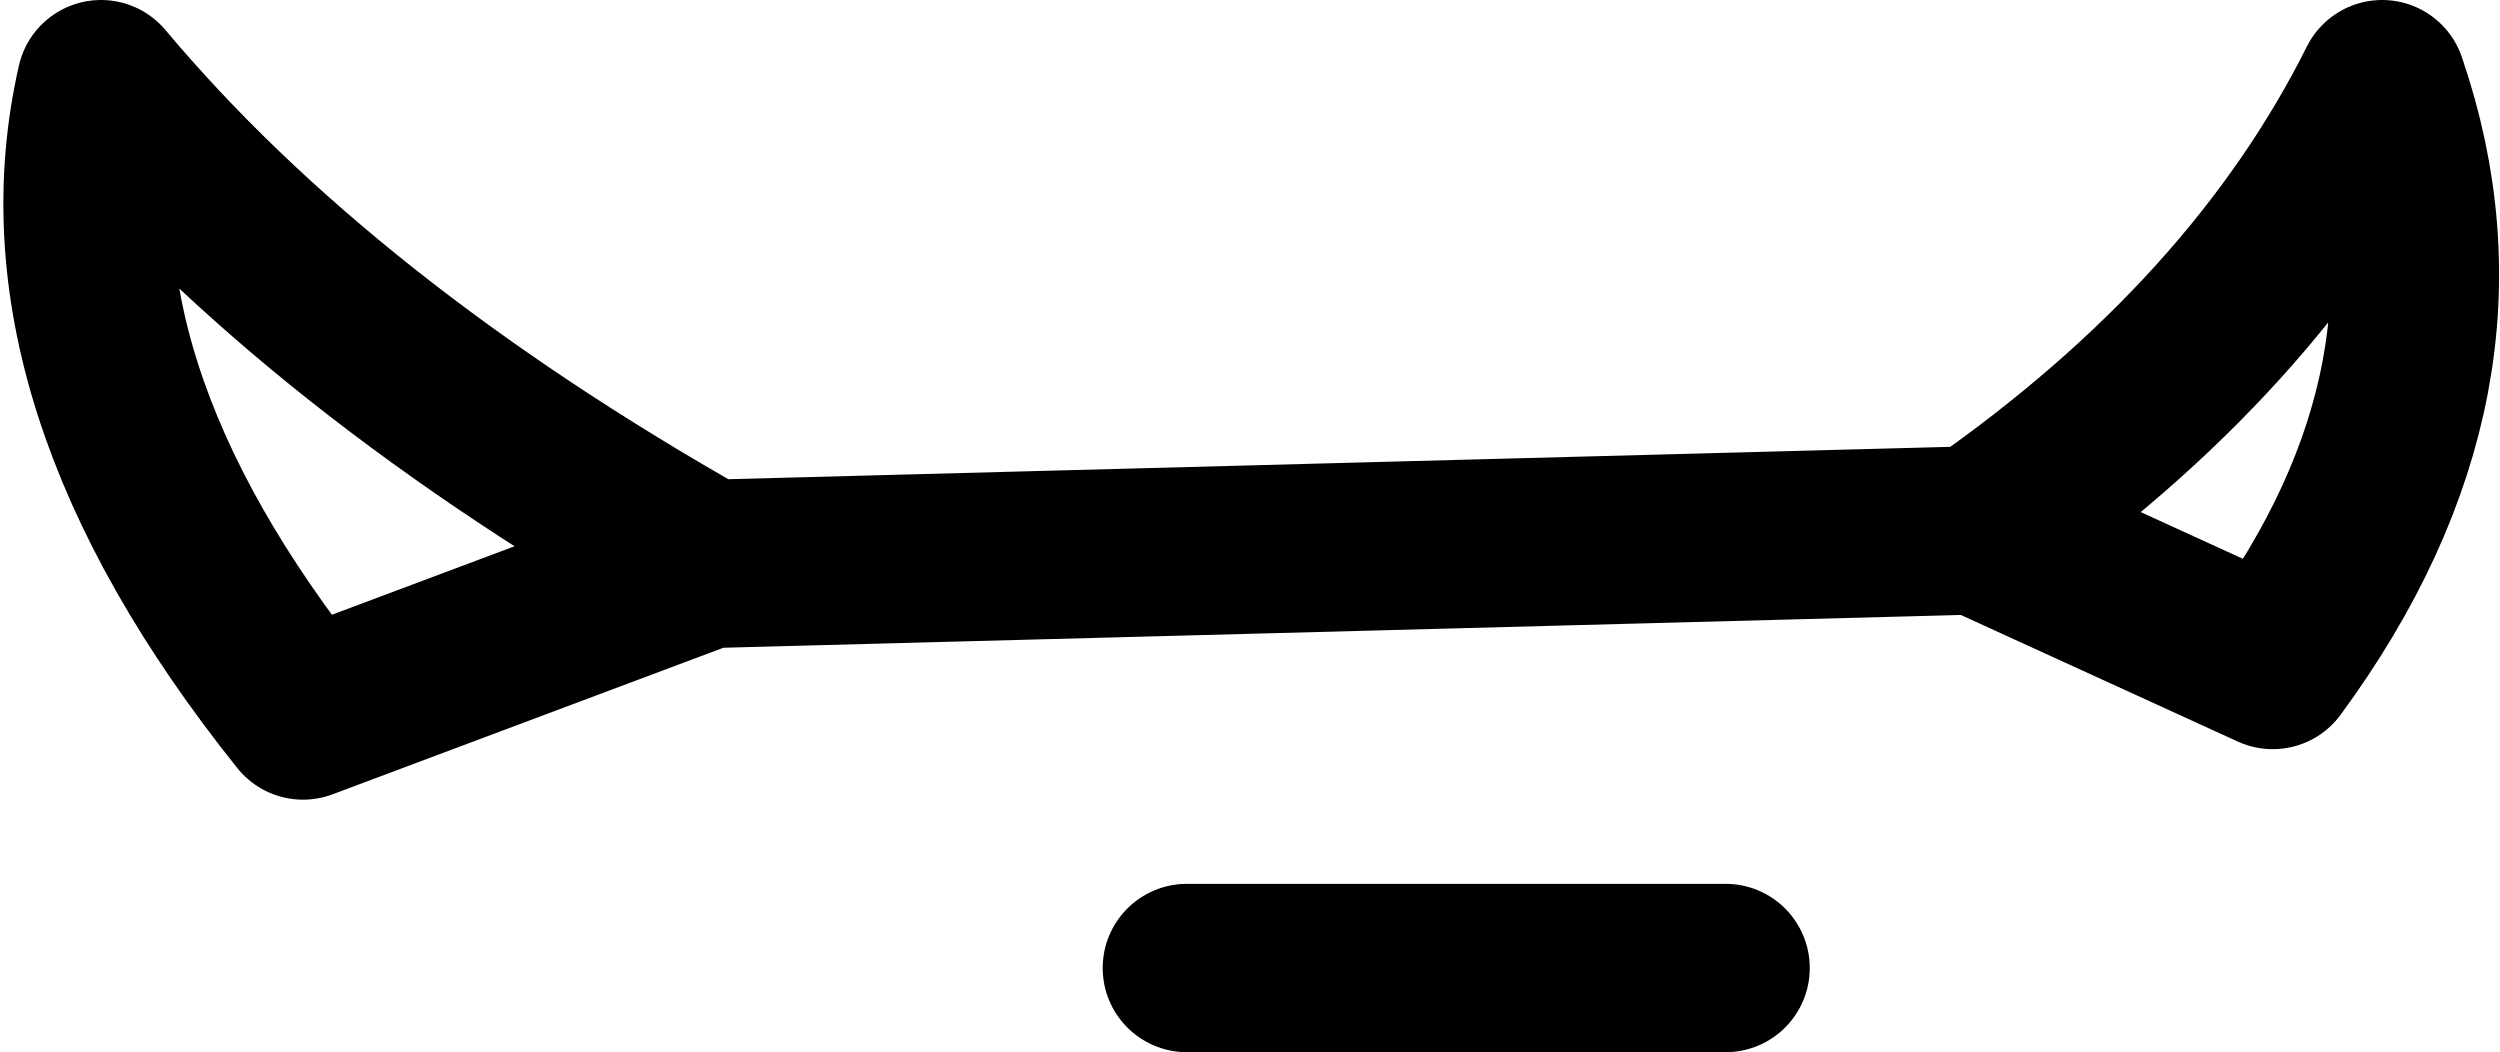 <?xml version="1.0" encoding="UTF-8" standalone="no"?>
<svg xmlns:xlink="http://www.w3.org/1999/xlink" height="6.25px" width="14.85px" xmlns="http://www.w3.org/2000/svg">
  <g transform="matrix(1.0, 0.0, 0.0, 1.0, -200.6, -121.45)">
    <path d="M207.65 127.2 L210.85 127.2 M204.8 124.8 L202.4 125.7 Q200.8 123.7 201.2 121.95 202.5 123.5 204.8 124.8 L212.35 124.6 Q214.0 123.45 214.75 121.95 215.35 123.7 214.1 125.4 L212.35 124.6" fill="none" stroke="#000000" stroke-linecap="round" stroke-linejoin="round" stroke-width="1.0"/>
  </g>
</svg>
